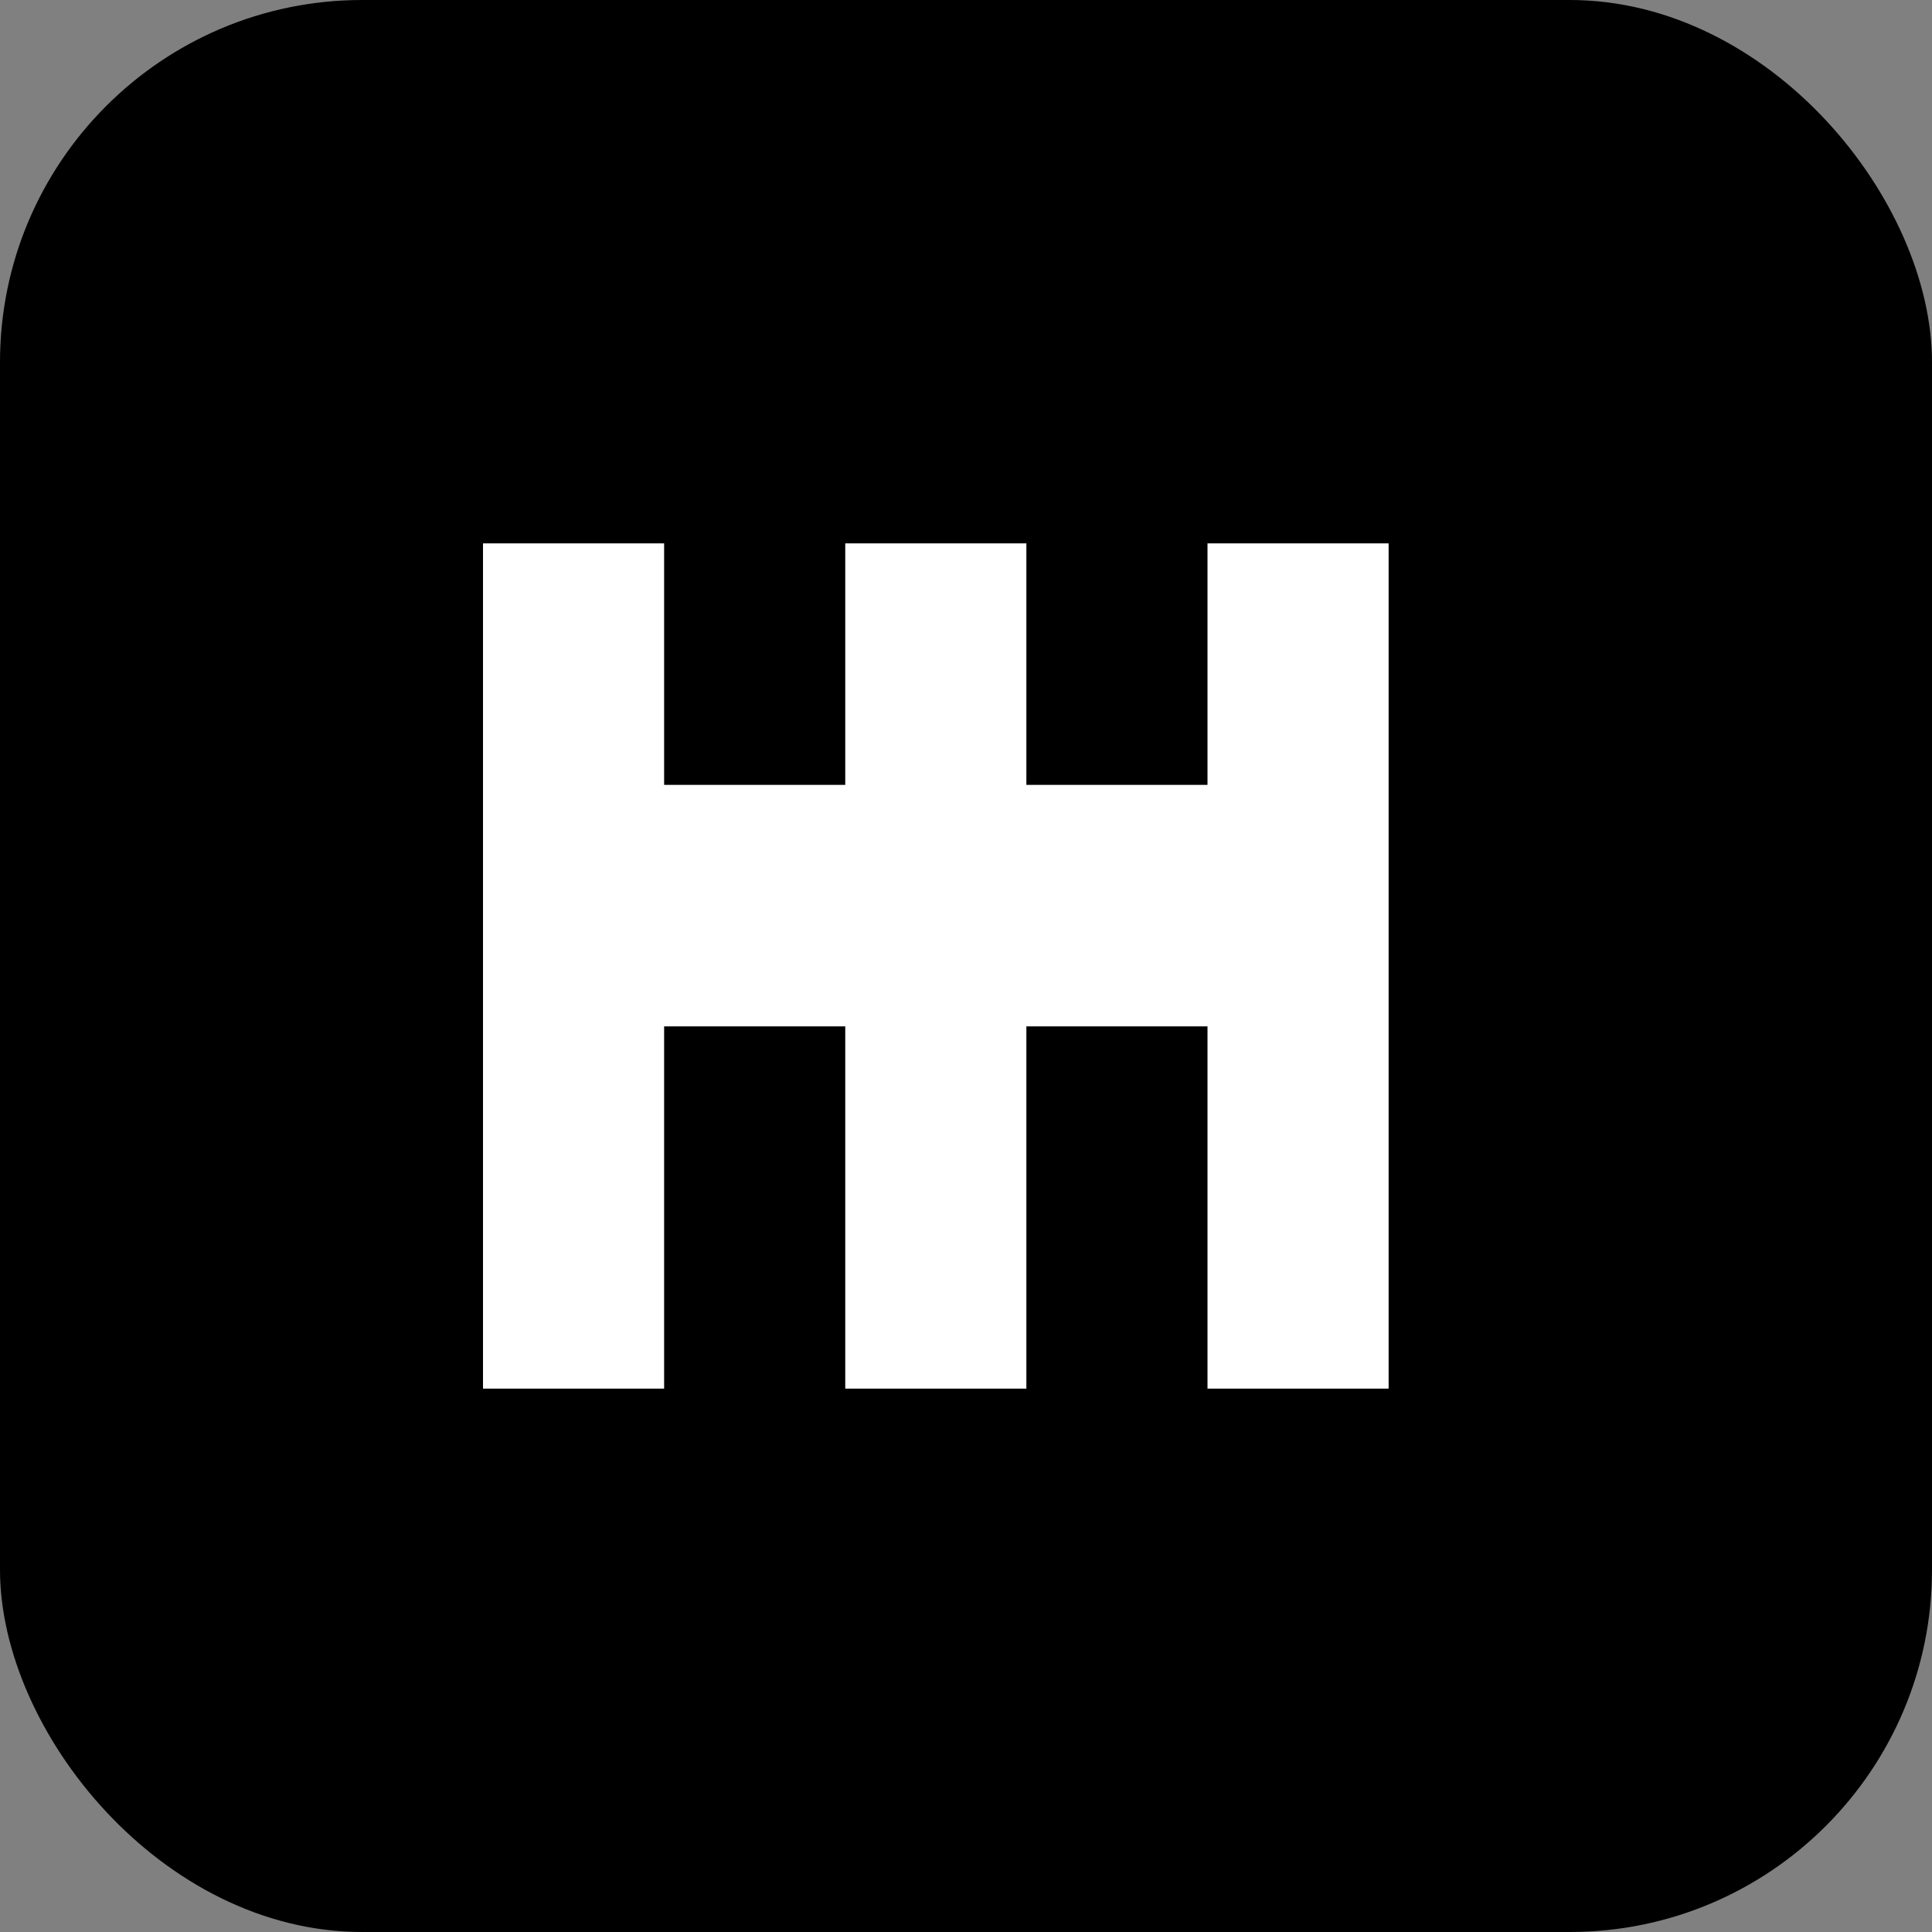<svg width="32" height="32" viewBox="0 0 32 32" fill="none" xmlns="http://www.w3.org/2000/svg">
  <rect x="0" y="0" width="32" height="32" fill="#808080" stroke="none"/>
  <rect width="32" height="32" rx="6" fill="#000000" />
  <path d="M8 9V23H11V17H14V23H17V17H20V23H23V9H20V13H17V9H14V13H11V9H8Z" fill="#FFFFFF" />
</svg> 
